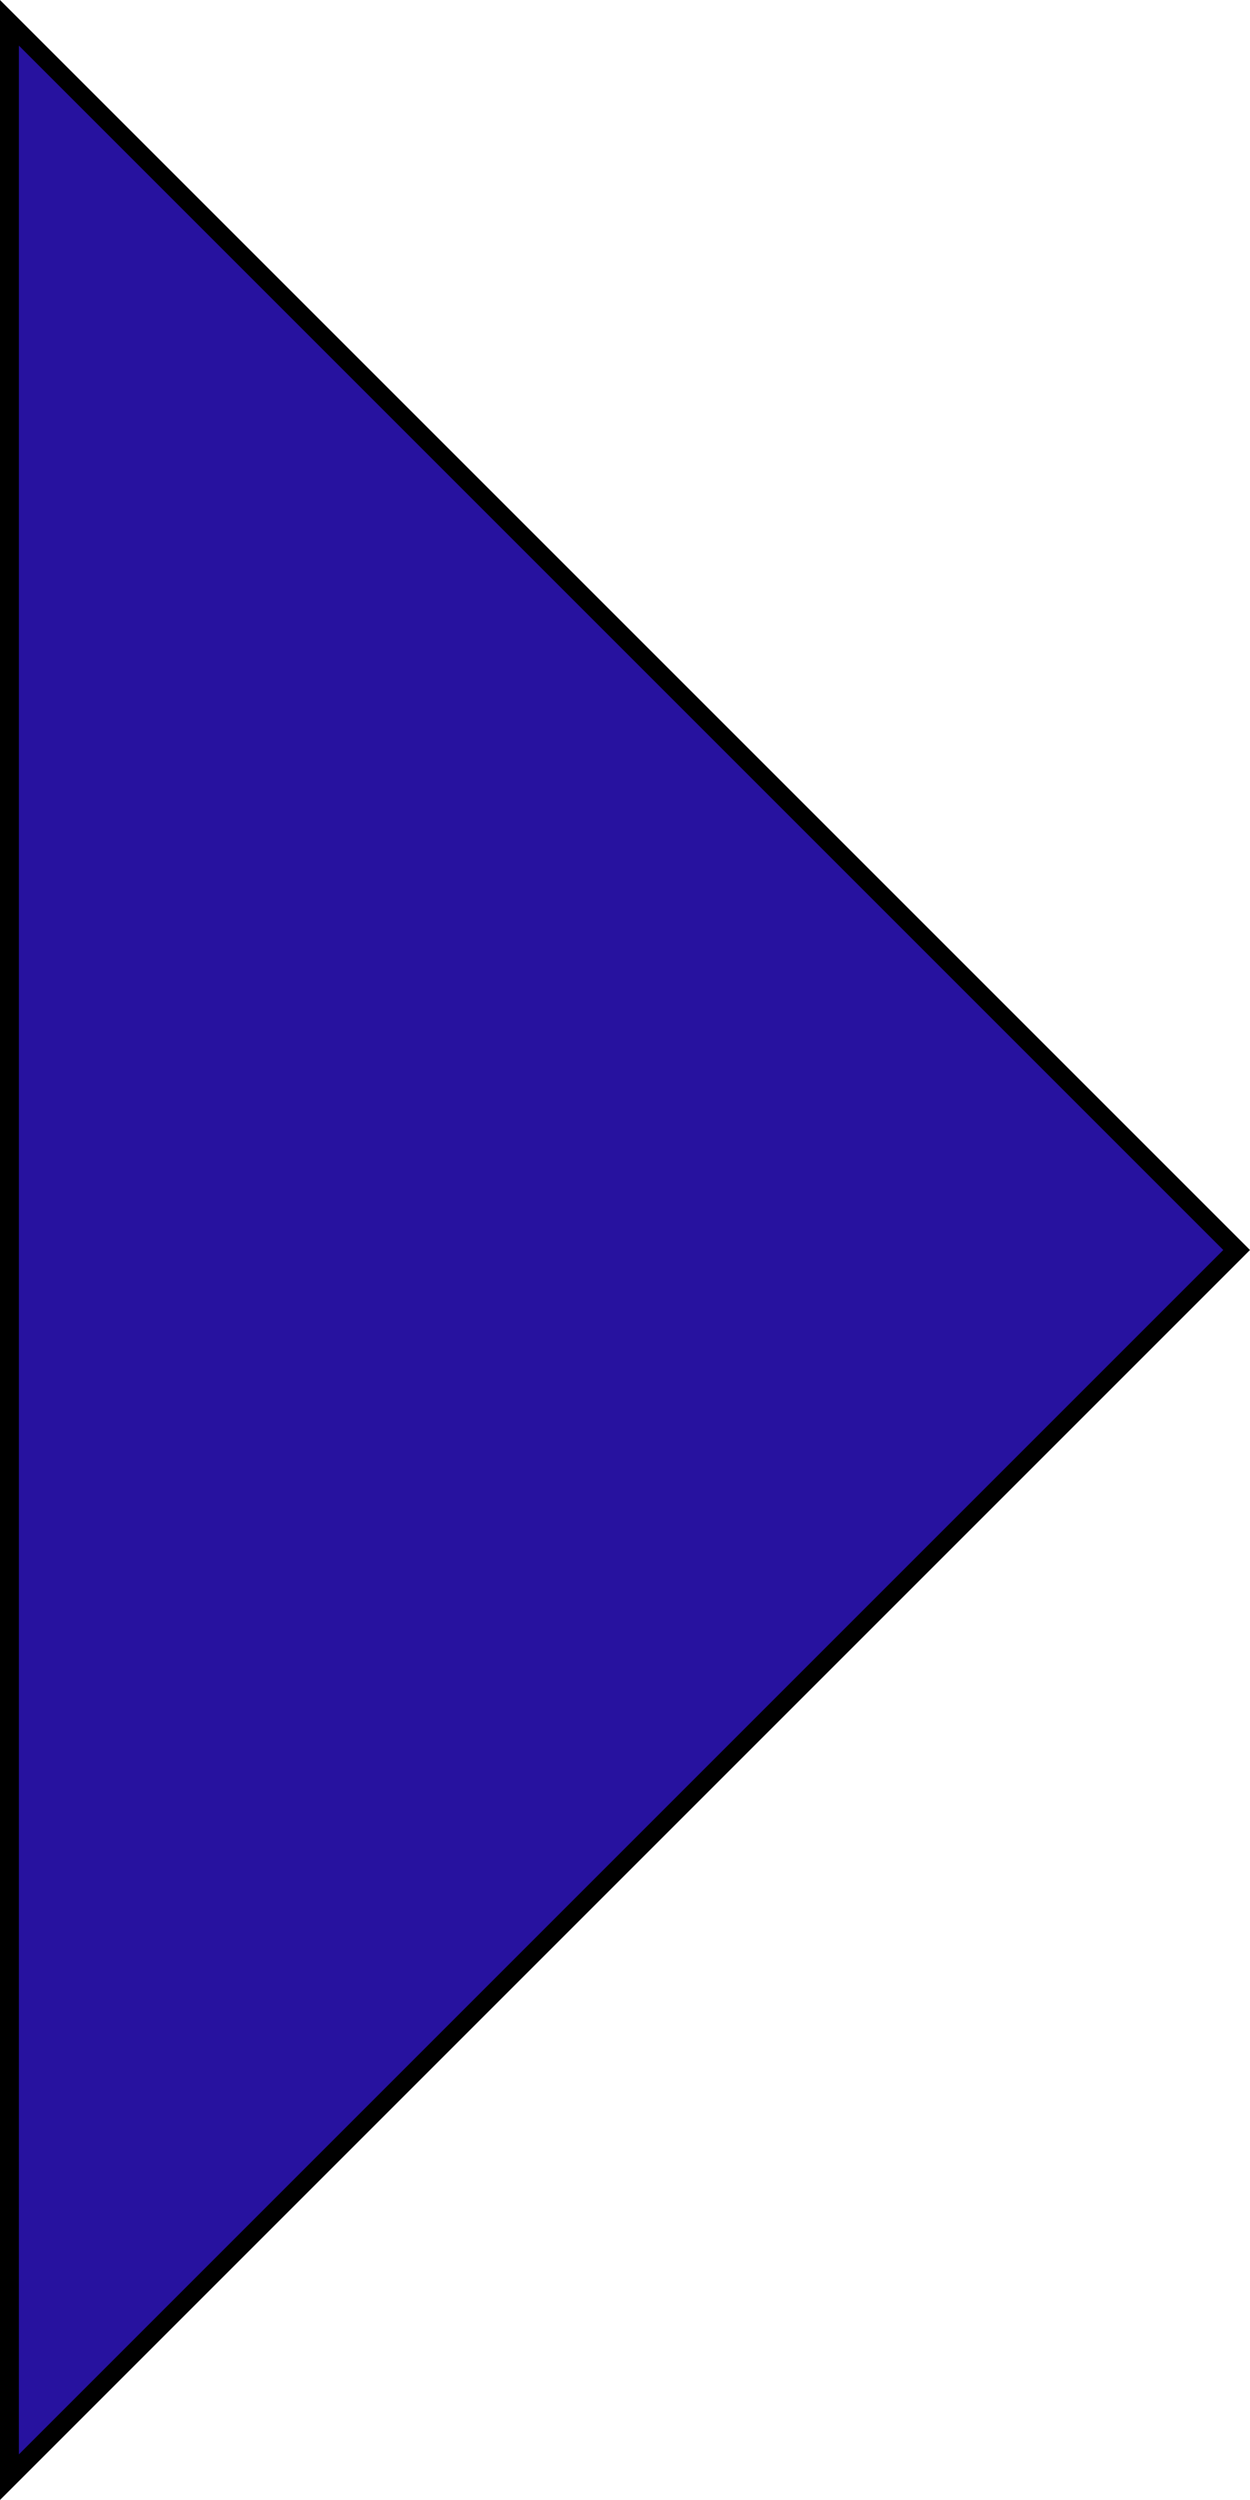 <svg version="1.1" xmlns="http://www.w3.org/2000/svg" xmlns:xlink="http://www.w3.org/1999/xlink" width="33.104" height="66.207" viewBox="0,0,33.104,66.207"><g transform="translate(-163.75,-136.896)"><g data-paper-data="{&quot;isPaintingLayer&quot;:true}" fill="#27129f" fill-rule="nonzero" stroke="#000000" stroke-width="0.5" stroke-linecap="round" stroke-linejoin="miter" stroke-miterlimit="10" stroke-dasharray="" stroke-dashoffset="0" font-family="none" font-weight="none" font-size="none" text-anchor="none" style="mix-blend-mode: normal"><path d="M164,137.5l32.5,32.5l-32.5,32.5z" data-paper-data="{&quot;origPos&quot;:null,&quot;origRot&quot;:0}"/></g></g></svg>
